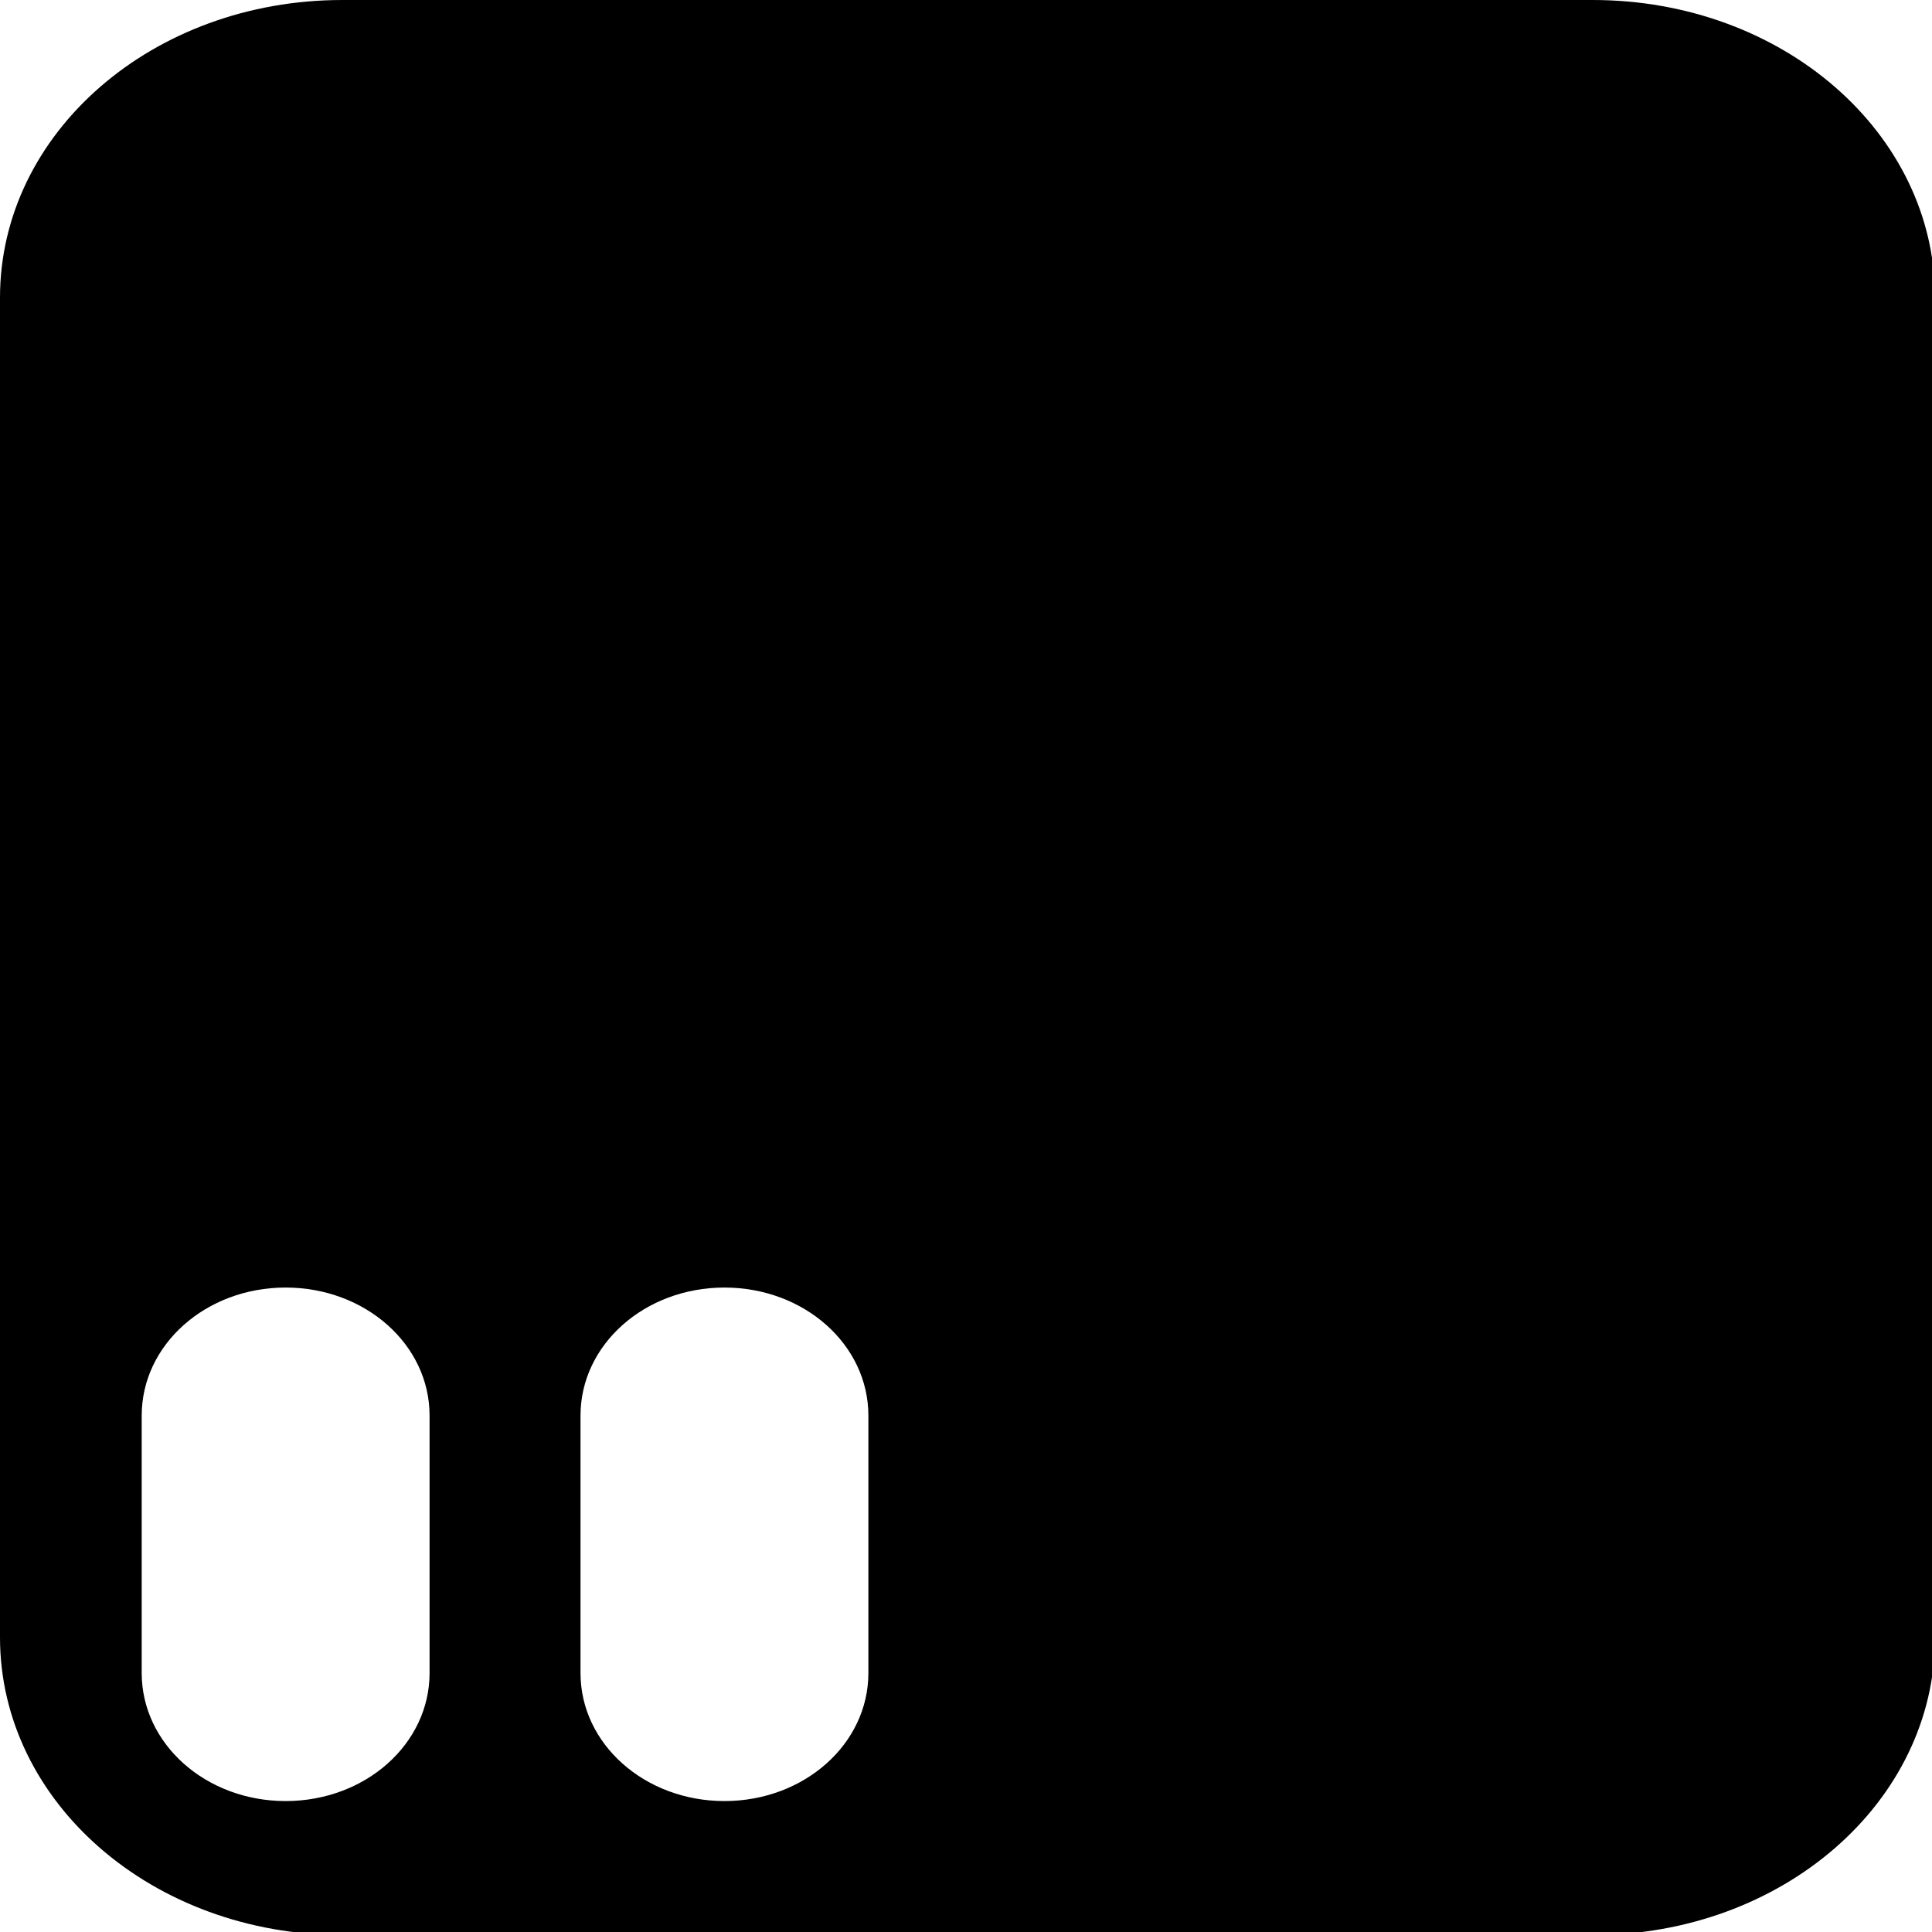 <?xml version="1.0" encoding="UTF-8" standalone="no"?>
<!-- Created with Inkscape (http://www.inkscape.org/) -->

<svg
   width="210mm"
   height="210mm"
   viewBox="0 0 210 210"
   version="1.1"
   id="svg5"
   inkscape:version="1.1.1 (3bf5ae0d25, 2021-09-20)"
   sodipodi:docname="Spay.svg"
   xmlns:inkscape="http://www.inkscape.org/namespaces/inkscape"
   xmlns:sodipodi="http://sodipodi.sourceforge.net/DTD/sodipodi-0.dtd"
   xmlns="http://www.w3.org/2000/svg"
   xmlns:svg="http://www.w3.org/2000/svg"
   xmlns:rdf="http://www.w3.org/1999/02/22-rdf-syntax-ns#"
   xmlns:cc="http://creativecommons.org/ns#"
   xmlns:dc="http://purl.org/dc/elements/1.1/">
  <title
     id="title824">Spay</title>
  <sodipodi:namedview
     id="namedview7"
     pagecolor="#505050"
     bordercolor="#eeeeee"
     borderopacity="1"
     inkscape:pageshadow="0"
     inkscape:pageopacity="0"
     inkscape:pagecheckerboard="0"
     inkscape:document-units="mm"
     showgrid="false"
     inkscape:lockguides="false"
     inkscape:snap-grids="true"
     inkscape:snap-to-guides="true"
     inkscape:zoom="0.9"
     inkscape:cx="380"
     inkscape:cy="399.44444"
     inkscape:window-width="1920"
     inkscape:window-height="1005"
     inkscape:window-x="-9"
     inkscape:window-y="-9"
     inkscape:window-maximized="1"
     inkscape:current-layer="layer1"
     height="210mm" />
  <defs
     id="defs2" />
  <g
     inkscape:label="Layer 1"
     inkscape:groupmode="layer"
     id="layer1">
    <path
       id="rect2215"
       style="fill:#000000;fill-opacity:1;fill-rule:evenodd;stroke:#000000;stroke-width:0;stroke-linecap:round;stroke-linejoin:round;stroke-miterlimit:0;stroke-dasharray:none;paint-order:stroke fill markers"
       d="M 140.424 0 C 62.629 -2.8421709e-14 0 54.46 0 122.107 L 0 671.594 C 0 739.241 62.629 793.701 140.424 793.701 L 653.277 793.701 C 731.072 793.701 793.701 739.241 793.701 671.594 L 793.701 122.107 C 793.701 54.46 731.072 7.5578553e-16 653.277 0 L 140.424 0 z M 117.162 528.117 C 149.869 528.117 176.199 551.537 176.199 580.629 L 176.199 686.234 C 176.199 715.326 149.869 738.746 117.162 738.746 C 84.455 738.746 58.123 715.326 58.123 686.234 L 58.123 580.629 C 58.123 551.537 84.455 528.117 117.162 528.117 z M 297.148 528.117 C 329.856 528.117 356.186 551.537 356.186 580.629 L 356.186 686.234 C 356.186 715.326 329.856 738.746 297.148 738.746 C 264.441 738.746 238.109 715.326 238.109 686.234 L 238.109 580.629 C 238.109 551.537 264.441 528.117 297.148 528.117 z "
       transform="scale(0.265)" />
  </g>
</svg>
